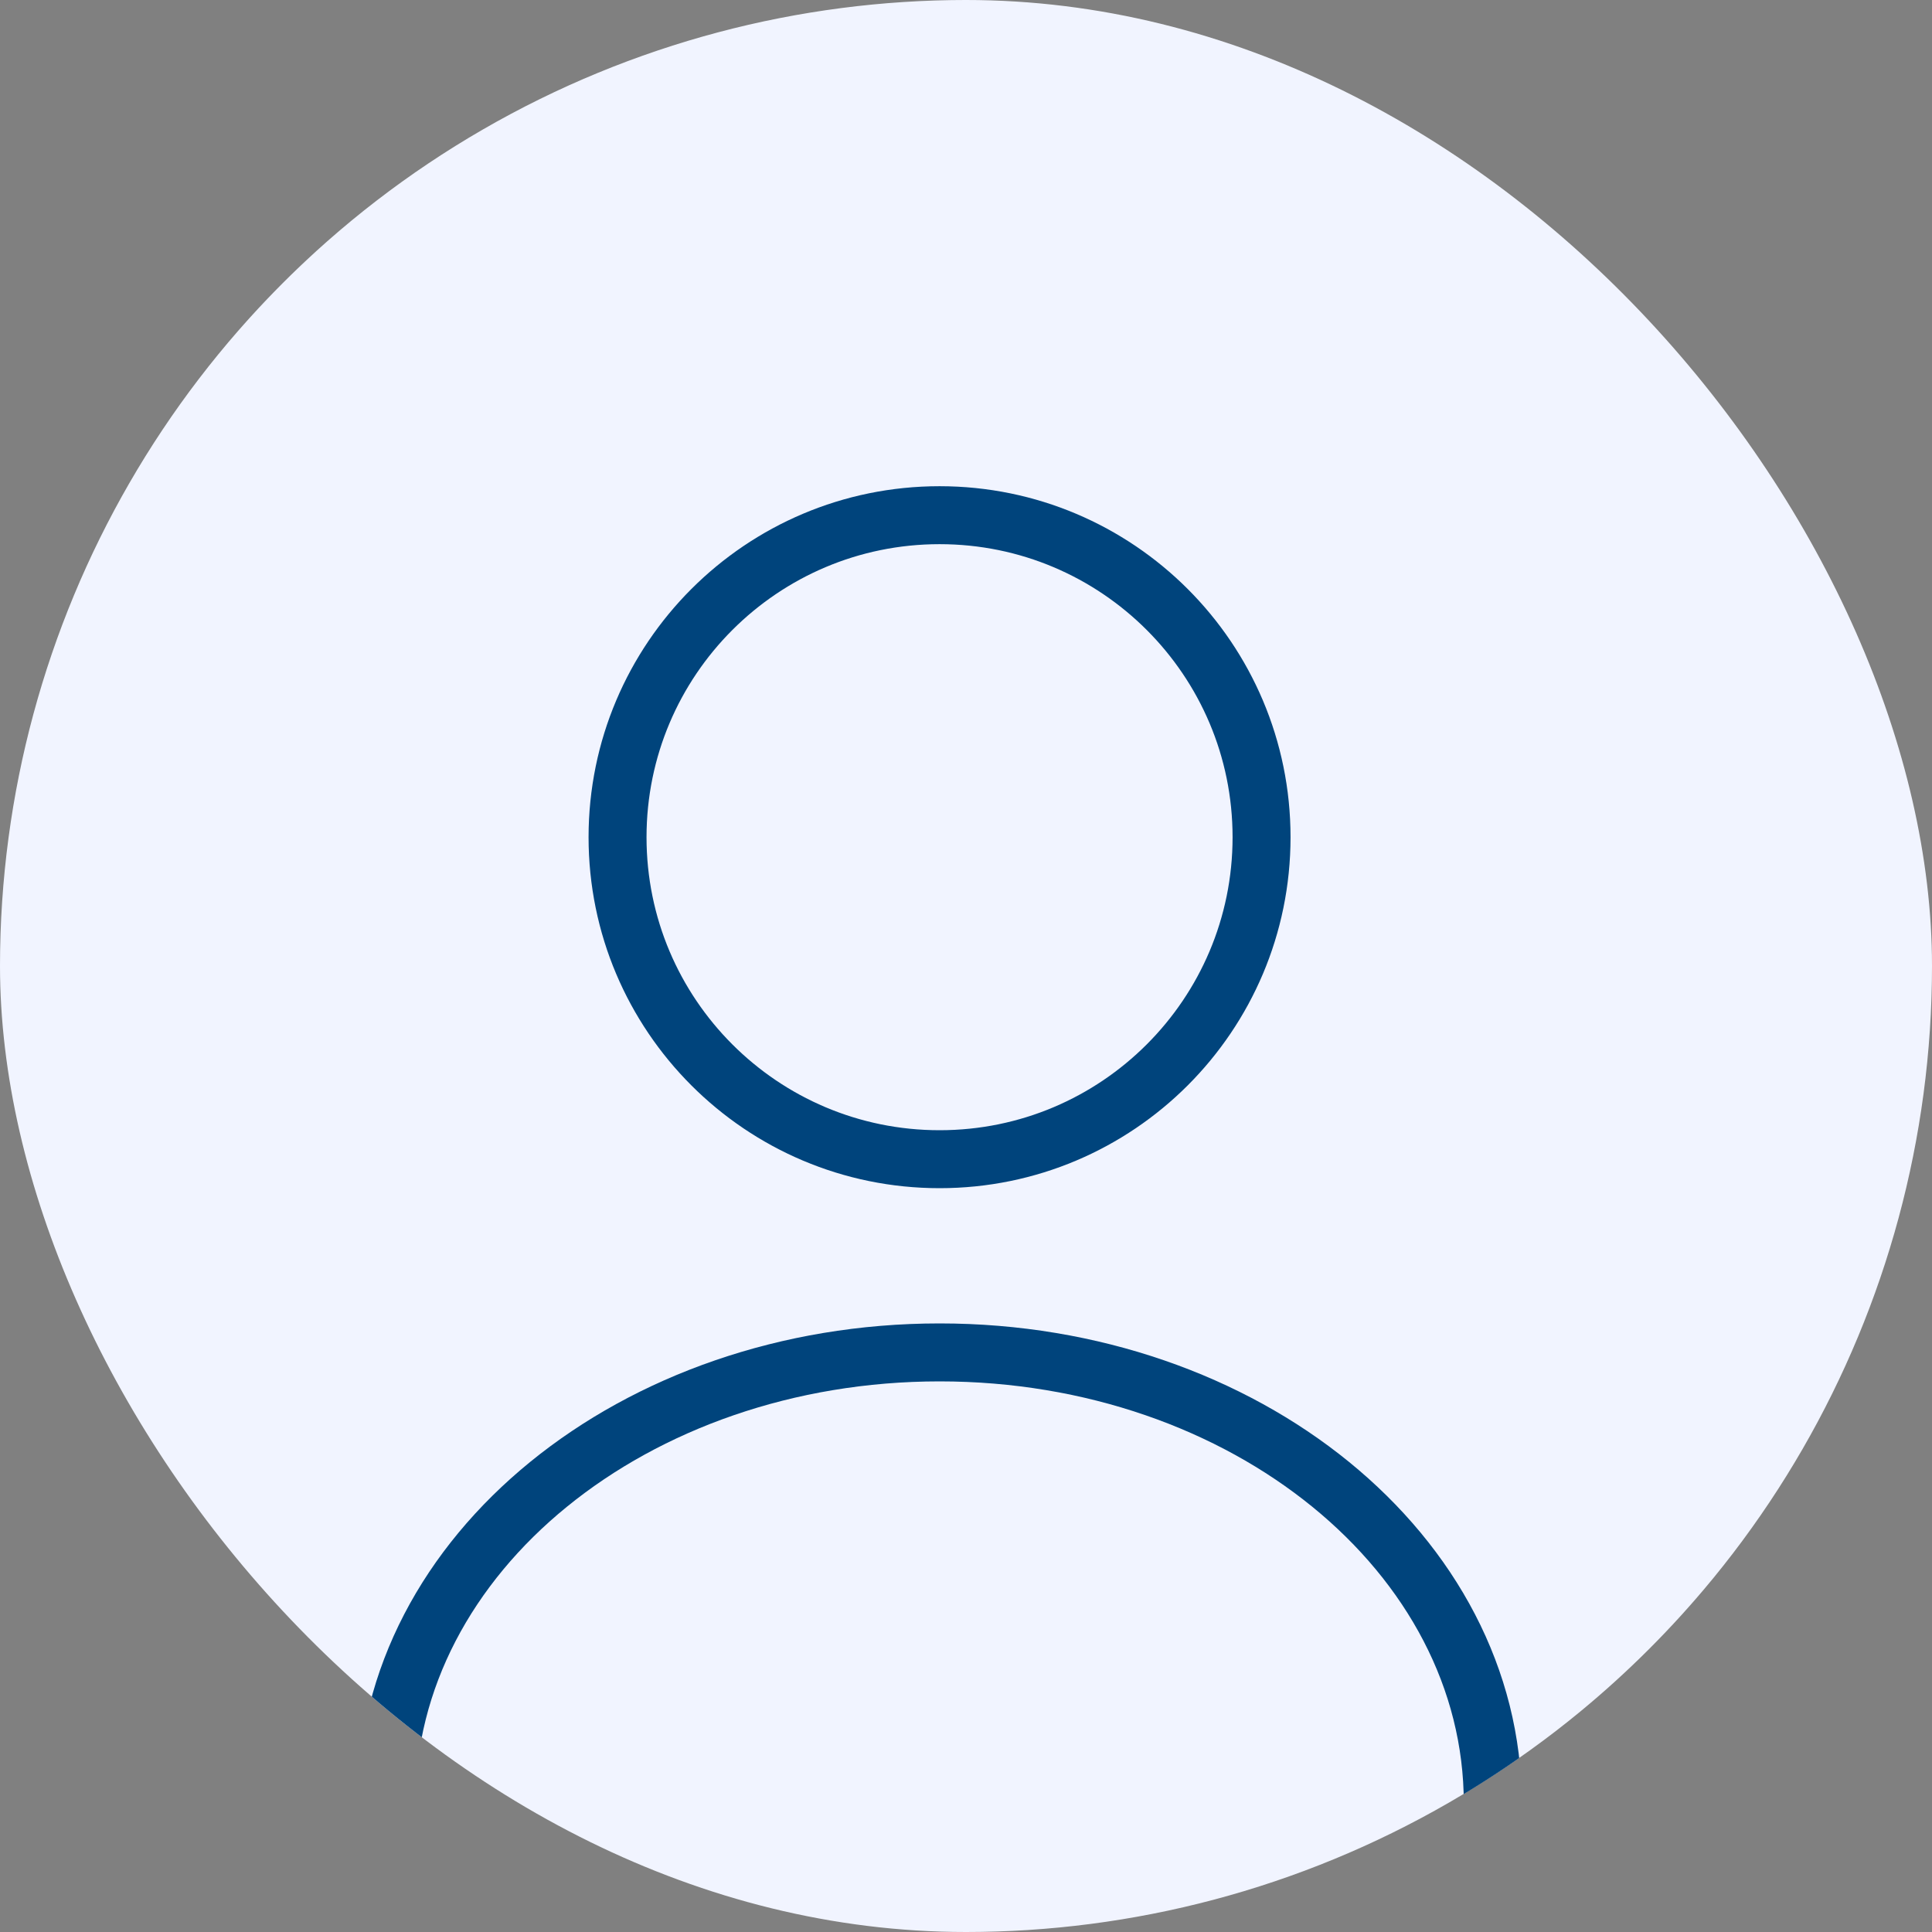 <svg width="50" height="50" viewBox="0 0 50 50" fill="none">
  <rect x="0" y="0" width="50" height="50" fill="#808080" stroke="none"/>
  <g clip-path="url(#clip0_1371_33487)">
    <circle cx="25" cy="25" r="25" fill="#F1F4FF"/>
    <path d="M24.316 30C28.918 30 32.649 26.269 32.649 21.667C32.649 17.064 28.918 13.333 24.316 13.333C19.713 13.333 15.982 17.064 15.982 21.667C15.982 26.269 19.713 30 24.316 30Z" stroke="#00447C" stroke-width="1.5" stroke-linecap="round" stroke-linejoin="round"/>
    <path d="M38.633 46.667C38.633 40.217 32.217 35 24.317 35C16.417 35 10 40.217 10 46.667" stroke="#00447C" stroke-width="1.5" stroke-linecap="round" stroke-linejoin="round"/>
  </g>
  <defs>
    <clipPath id="clip0_1371_33487">
      <rect width="50" height="50" rx="25" fill="white"/>
    </clipPath>
  </defs>
</svg>
